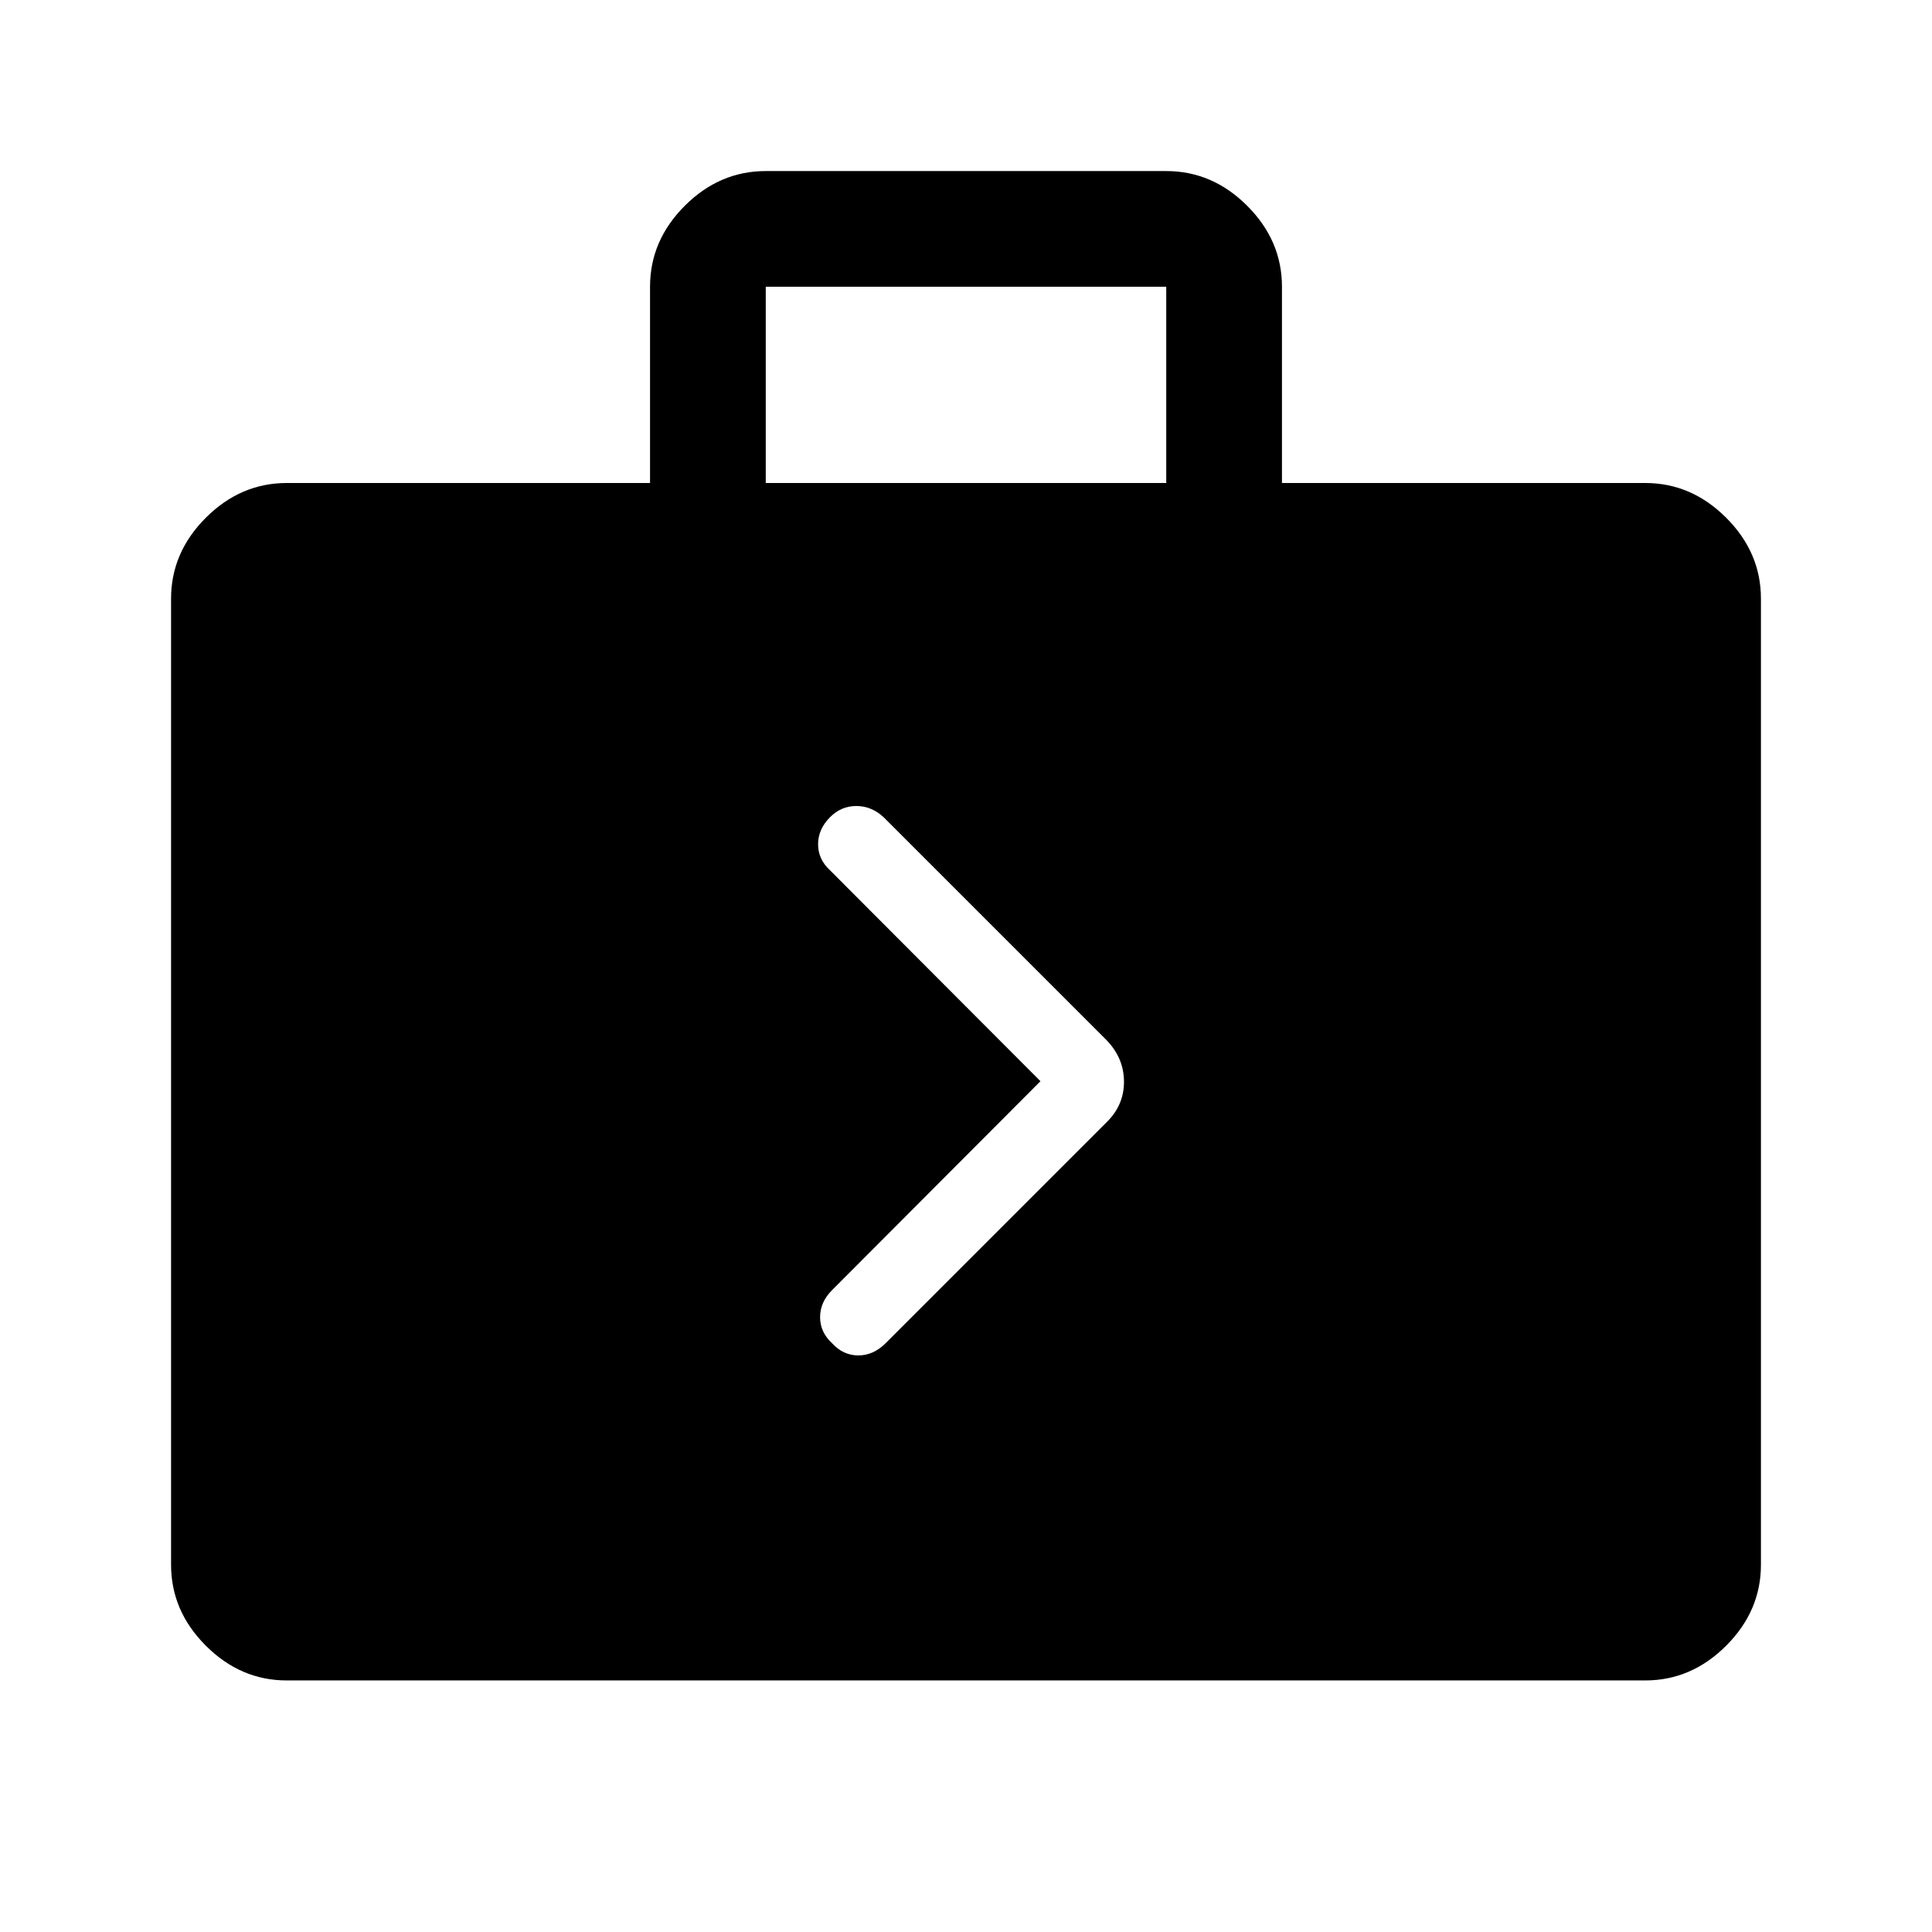 <svg xmlns="http://www.w3.org/2000/svg" height="48" viewBox="0 -960 960 960" width="48"><path d="M142.5-125q-22.97 0-40.23-17.27Q85-159.53 85-182.5v-480q0-22.97 17.27-40.23Q119.53-720 142.5-720H323v-97.52q0-22.98 17.27-40.23Q357.53-875 380.5-875h199q22.97 0 40.23 17.27Q637-840.47 637-817.5v97.5h180.5q22.97 0 40.23 17.27Q875-685.47 875-662.5v480q0 22.97-17.27 40.23Q840.47-125 817.5-125h-675Zm238-595h199v-97.5h-199v97.5ZM517-422.75 413.44-318.94q-5.94 5.94-5.94 13.44 0 7.5 6 13 5.5 6 13 6t13.59-6.09l109.82-109.82q8.59-8.41 8.59-20.04 0-11.64-8.5-20.55L439-554q-6-5.5-13.5-5.5t-13 5.5q-6 6-6 13.5t5.94 12.94L517-422.75Z"/></svg>